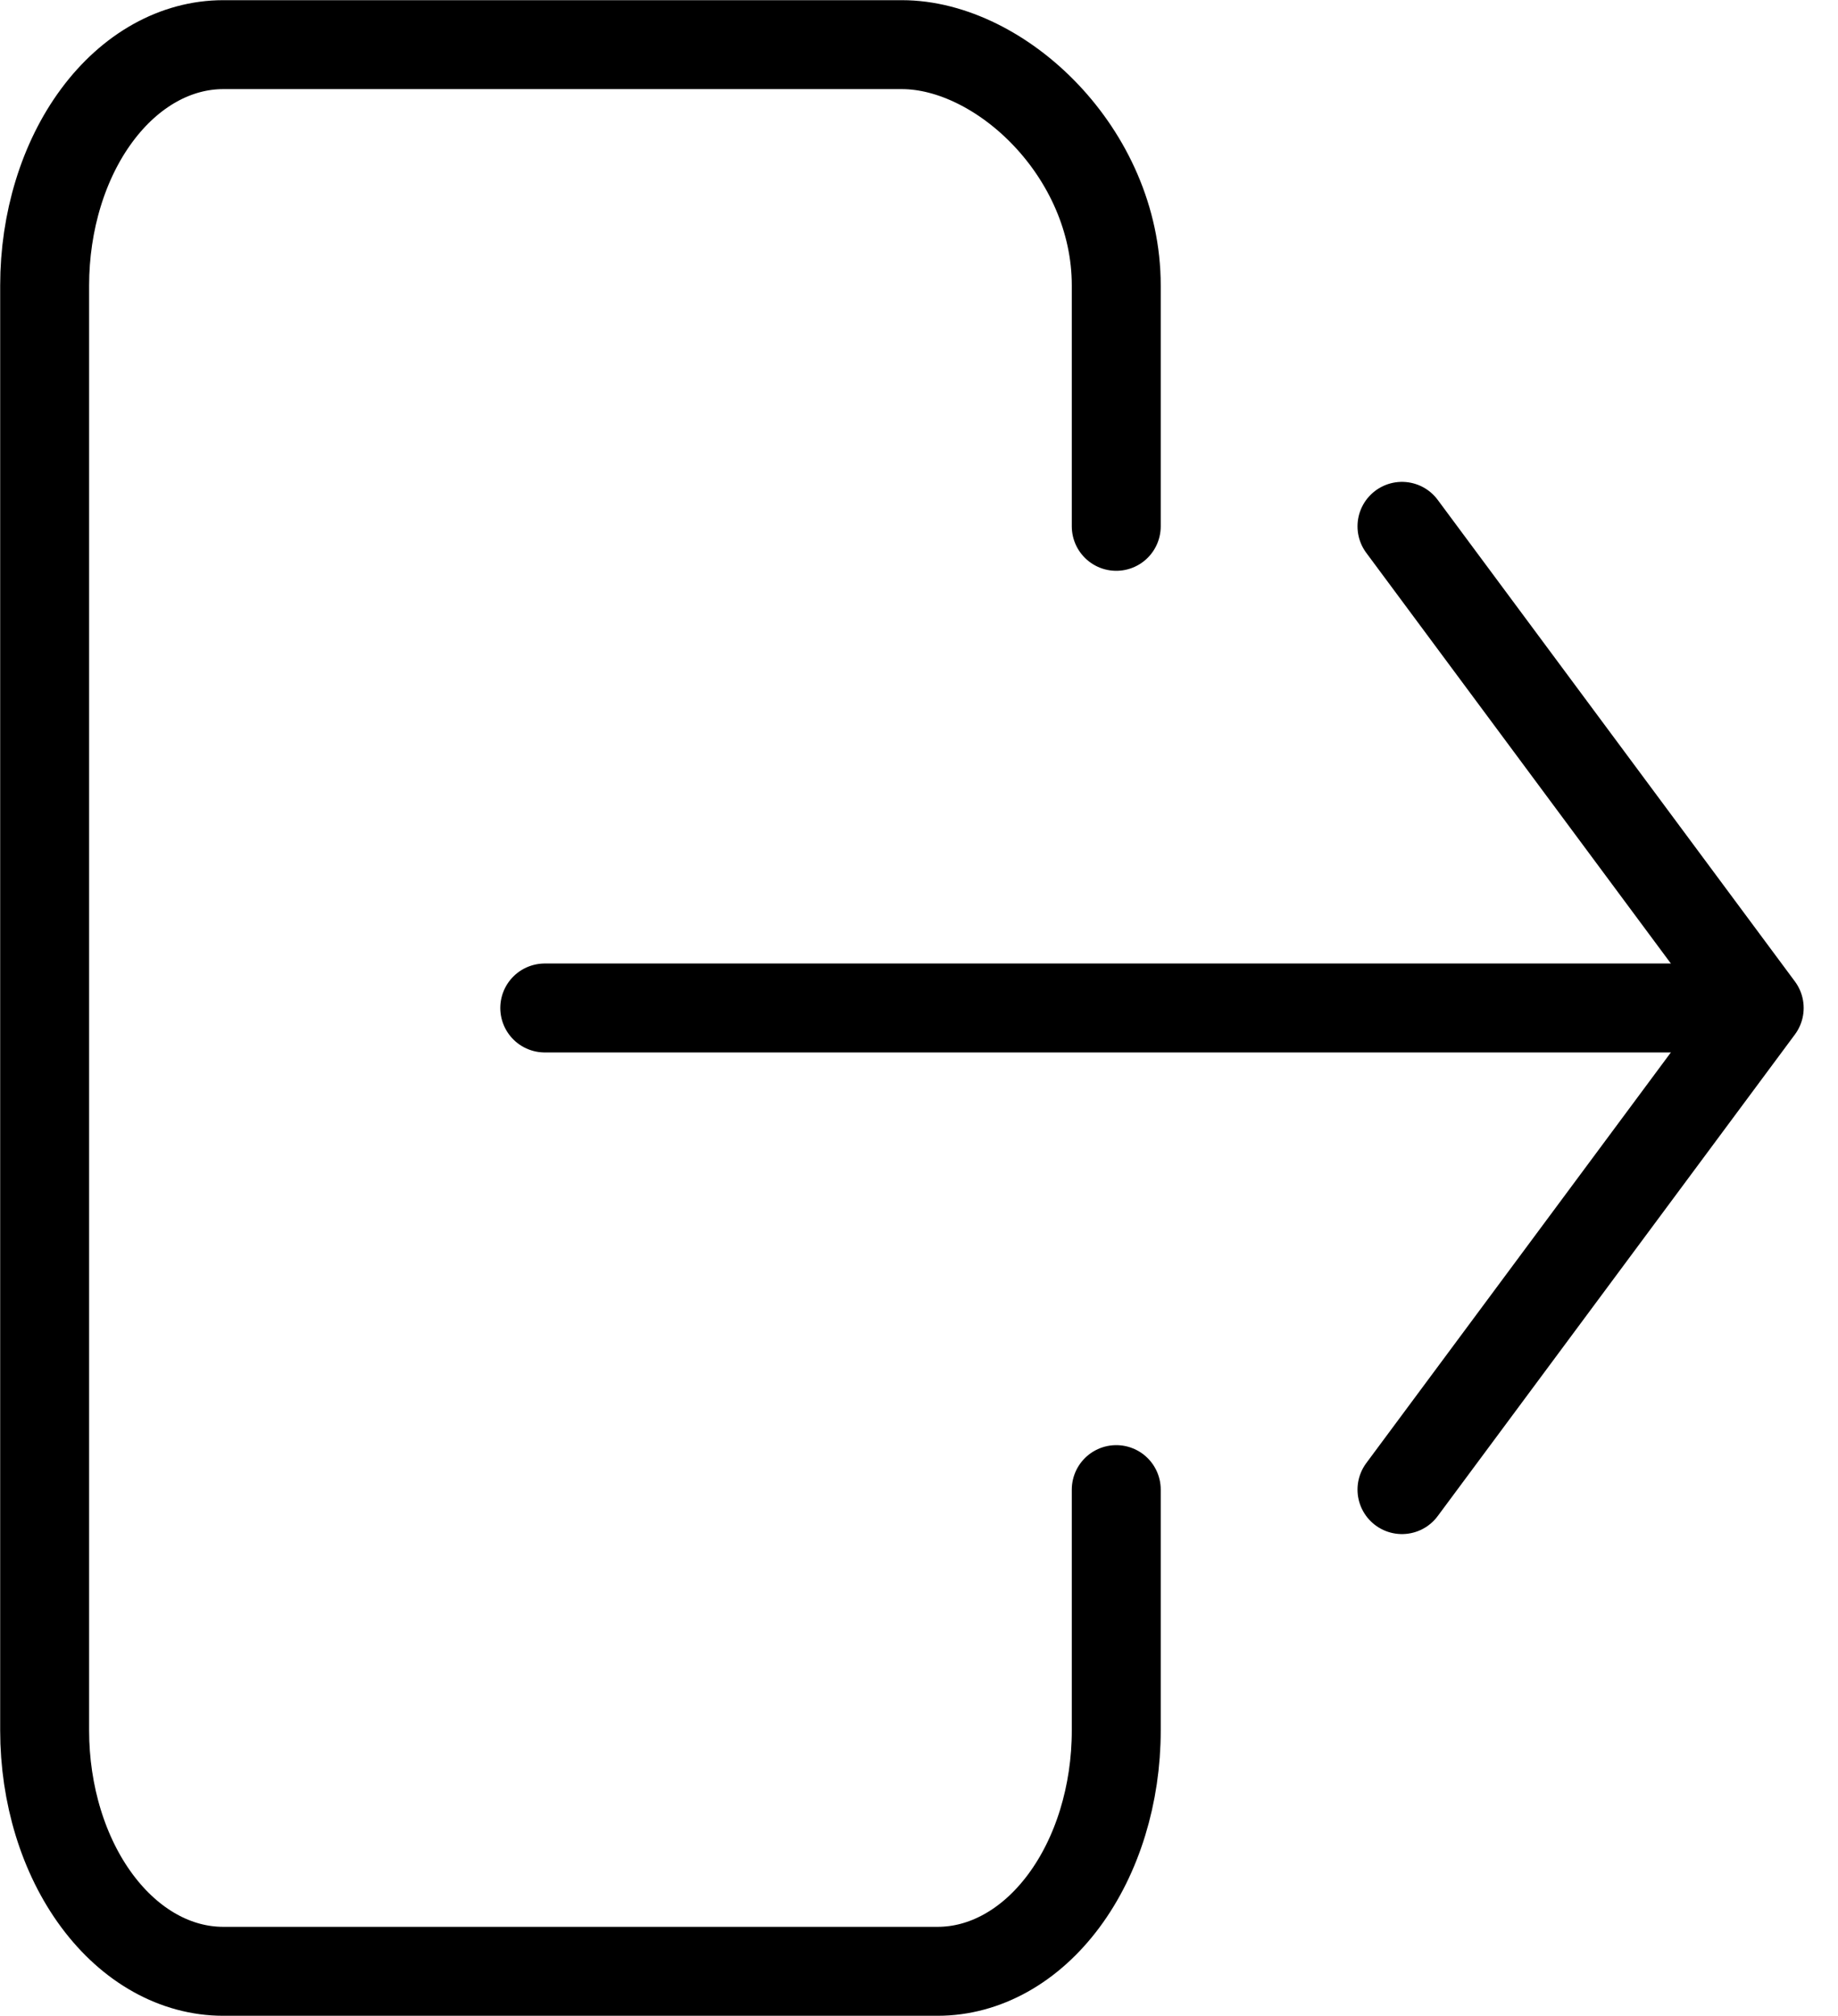 <svg width="31" height="34" viewBox="0 0 31 34" fill="none" xmlns="http://www.w3.org/2000/svg">
<path d="M18.827 25.123V29.185C18.827 30.262 18.509 31.296 17.944 32.057C17.379 32.819 16.613 33.247 15.814 33.247H3.765C2.966 33.247 2.2 32.819 1.635 32.057C1.07 31.296 0.753 30.262 0.753 29.185V4.815C0.753 3.738 1.07 2.704 1.635 1.943C2.2 1.181 2.966 0.753 3.765 0.753H15.212C16.875 0.753 18.827 2.572 18.827 4.815V8.877" stroke="black" stroke-width="1.5" stroke-linecap="round" stroke-linejoin="round"/>
<path d="M23.646 25.123L29.671 17L23.646 8.877" stroke="black" stroke-width="1.5" stroke-linecap="round" stroke-linejoin="round"/>
<path d="M9.188 17H28.466" stroke="black" stroke-width="1.5" stroke-linecap="round" stroke-linejoin="round"/>
</svg>
